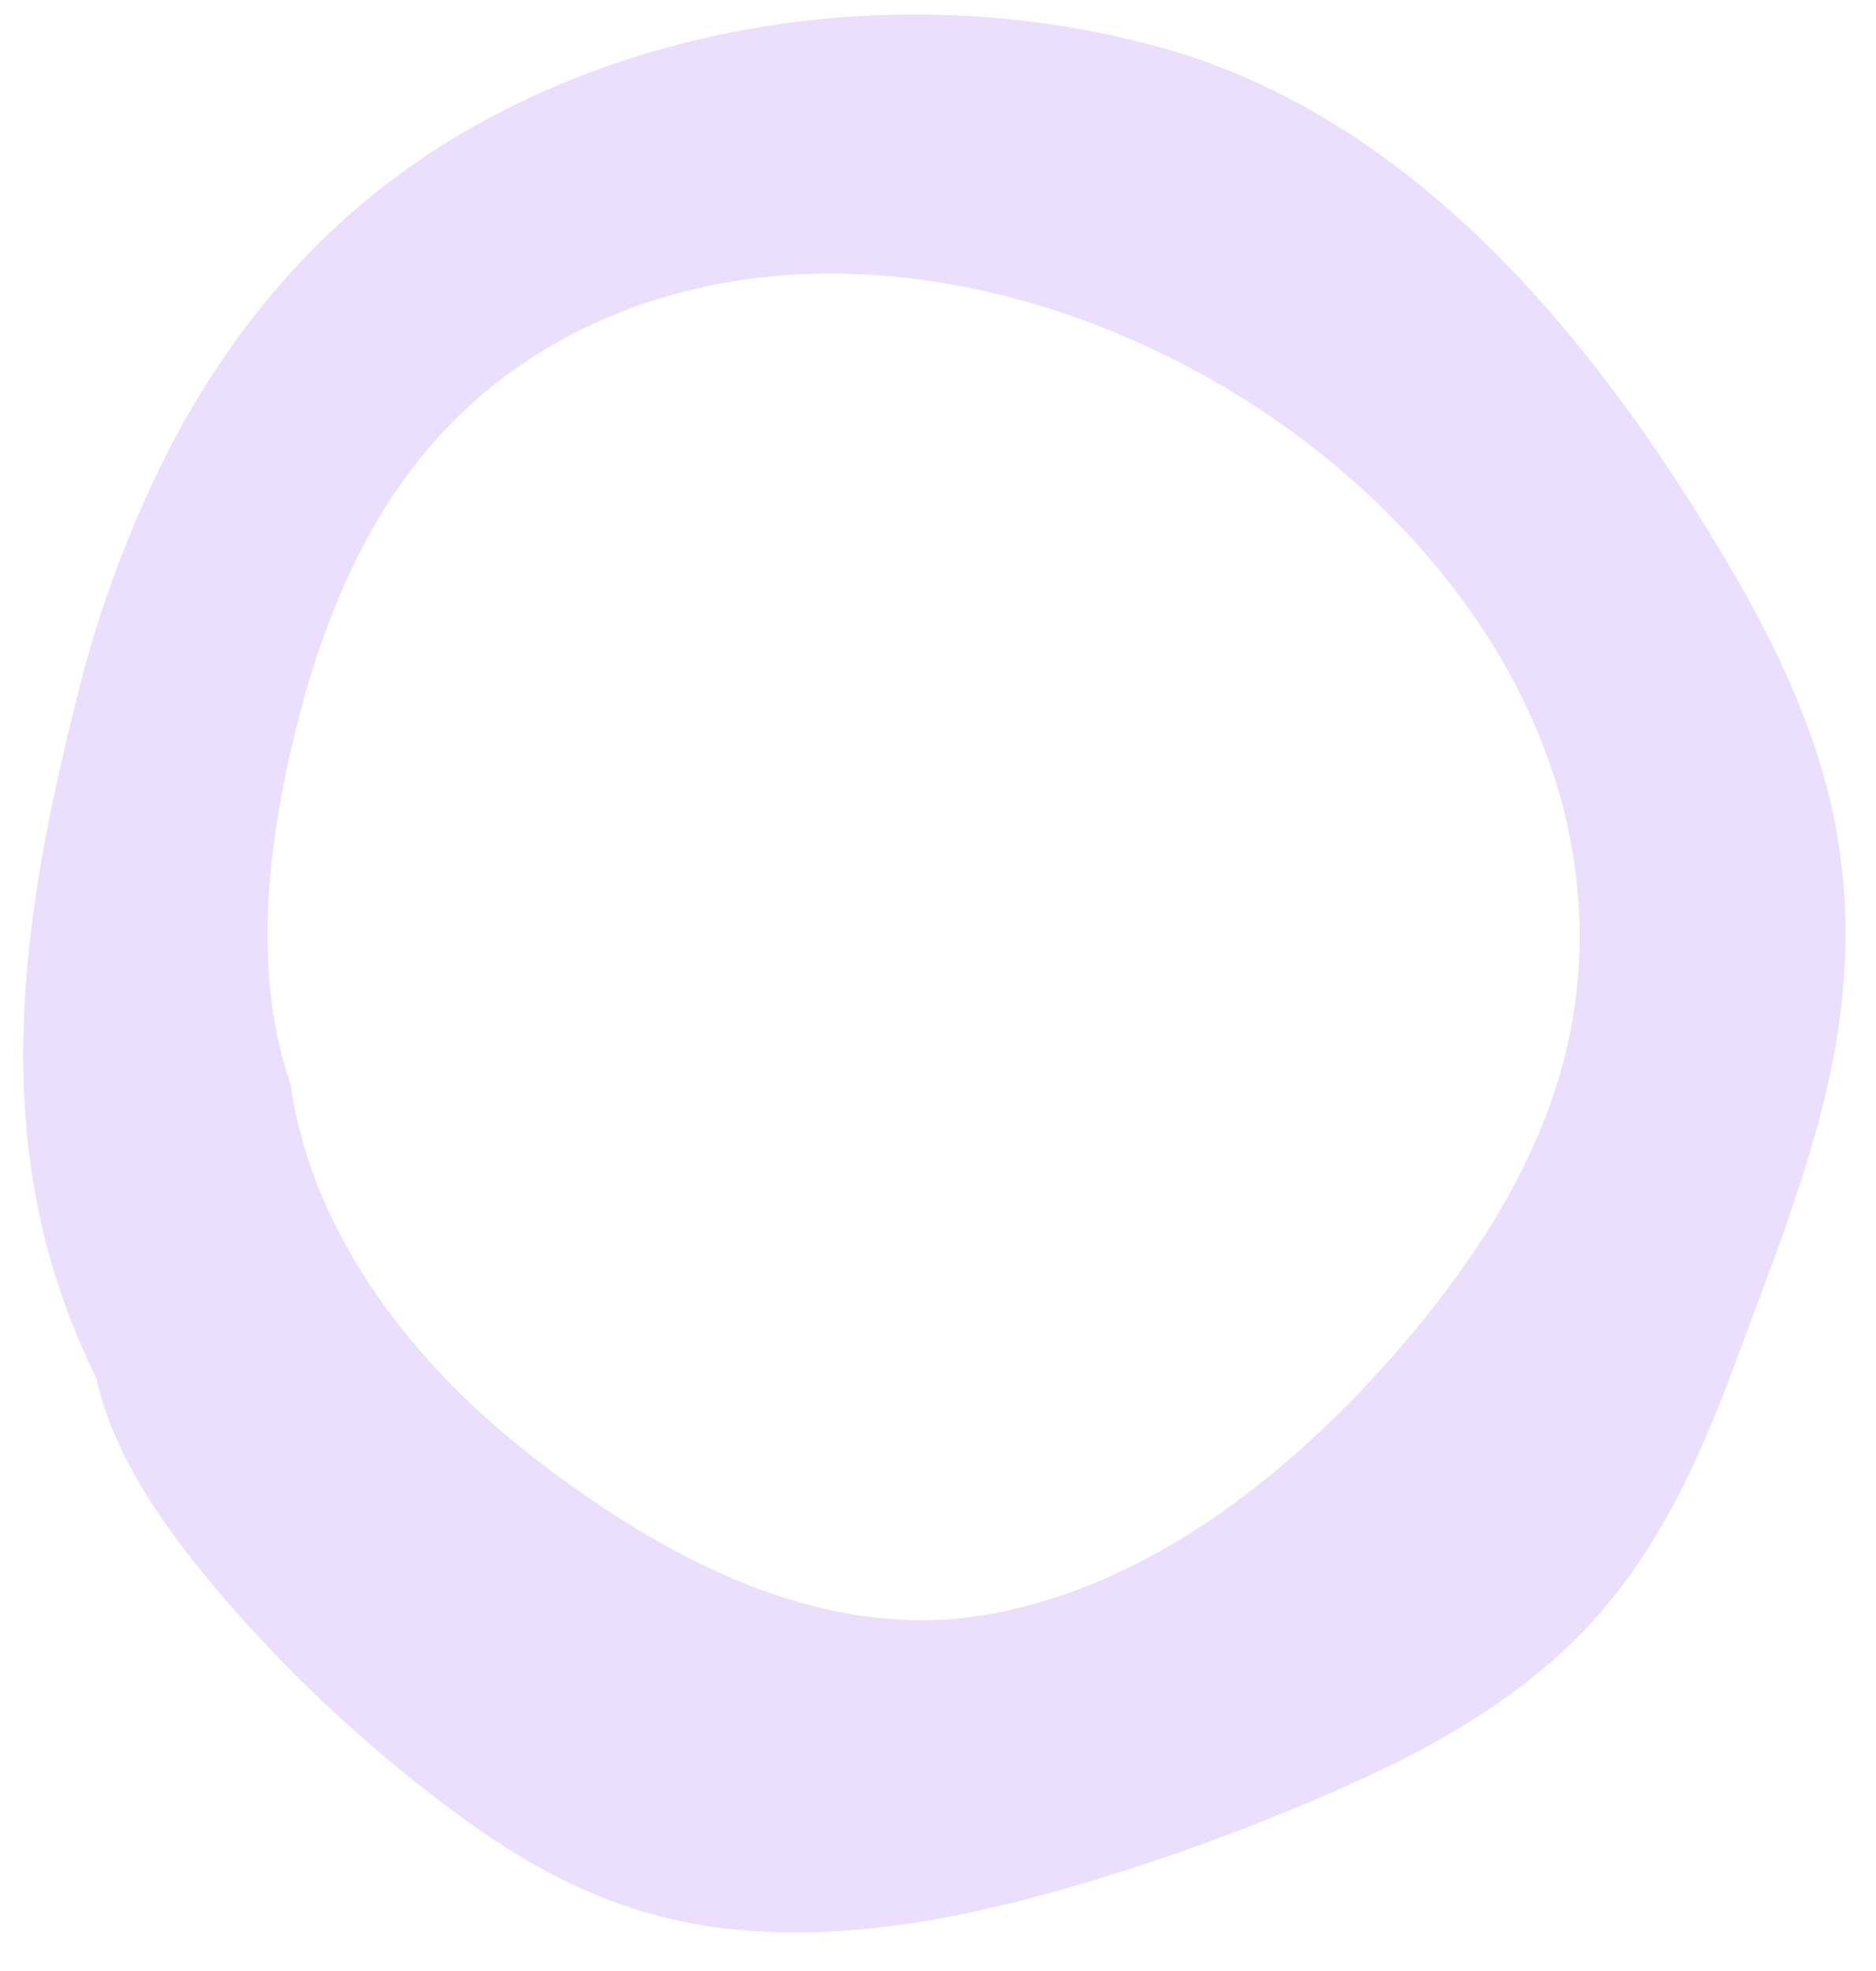 <svg xmlns="http://www.w3.org/2000/svg" xmlns:xlink="http://www.w3.org/1999/xlink" width="319" height="335" viewBox="0 0 319 335">
  <defs>
    <clipPath id="clip-Artboard_5">
      <rect width="319" height="335"/>
    </clipPath>
  </defs>
  <g id="Artboard_5" data-name="Artboard – 5" clip-path="url(#clip-Artboard_5)">
    <path id="Path_32051" data-name="Path 32051" d="M6389.08,863.491c19.3-36.1,34.965-79.447,23.56-121.719-11.178-41.417-39.494-76.912-73.905-95.539-21.75-11.776-44.857-15.984-68.117-15.1a194.887,194.887,0,0,0-46.009,7.726c-34.582,9.88-70.063,23.056-93.821,54.707q-2.152,2.869-4.151,5.85c-.088.073-.179.14-.266.222-10.847,10.018-17.25,25.473-22.161,39.92a240.566,240.566,0,0,0-11.165,51.357c-1.818,16.766-.579,32.5,6.091,47.855,7.522,17.316,19.756,31.864,32.5,44.46a366.482,366.482,0,0,0,40.684,34.448c13.6,9.99,28.287,18.574,44.275,22.369a89.52,89.52,0,0,0,15.81,2.236c12.247.672,24.452-.9,36.767-3,15.853-2.708,31.868-4.987,47.376-9.715,14.315-4.362,27.96-11.138,39.728-21.413C6370.05,896.117,6380.158,880.189,6389.08,863.491Zm-80.055,21.178c-14.754,6.384-30.568,7.924-46.307,6.862a177.281,177.281,0,0,1-23.136-3.214c-25.937-5.247-54.146-16.288-72.029-37.705-18.326-21.942-19.179-52.891-15.35-80.535,3.586-25.888,14.255-51.51,34.323-67.15,14.09-16.469,37.749-25.413,56.737-30.425a139.071,139.071,0,0,1,23.542-4.237c16.961-1.454,33.647,1,49.563,9.878C6388.311,718.275,6385.479,851.588,6309.025,884.669Z" transform="translate(-3652.624 5190.342) rotate(-60)" fill="#e5d0fc" opacity="0.7"/>
  </g>
</svg>
